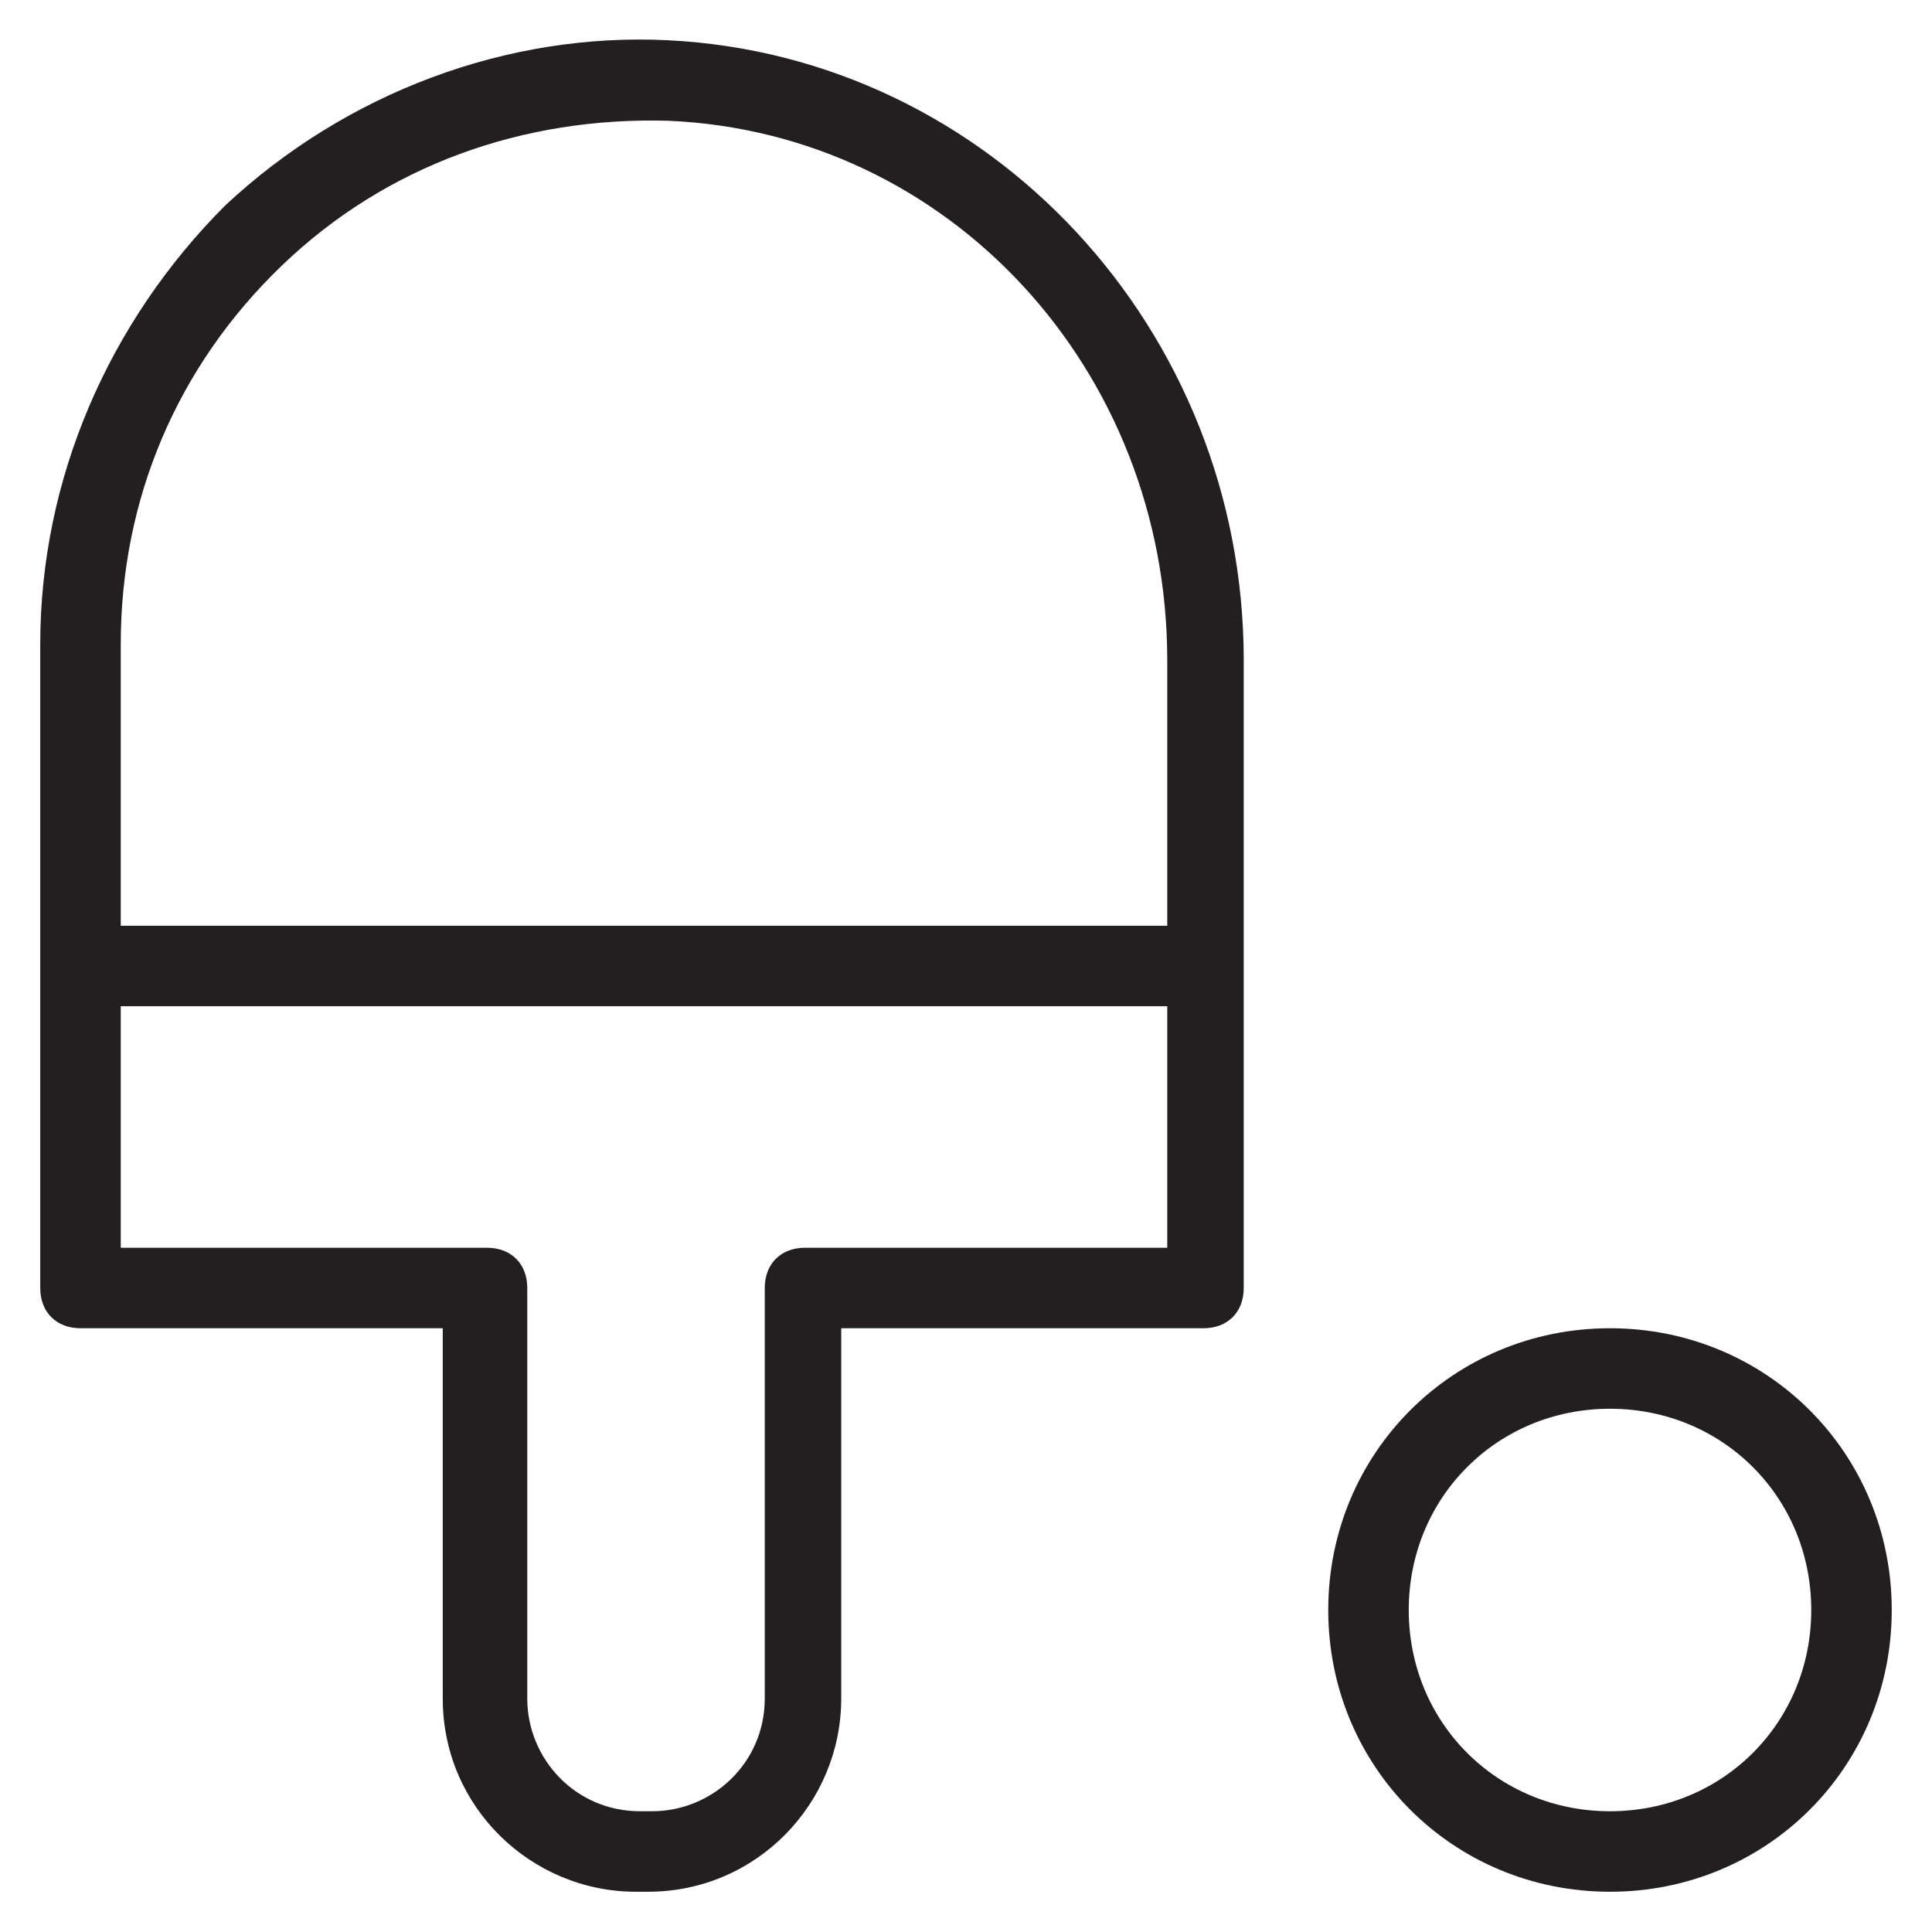 <?xml version="1.0" encoding="utf-8"?>
<!-- Generator: Adobe Illustrator 19.1.0, SVG Export Plug-In . SVG Version: 6.00 Build 0)  -->
<!DOCTYPE svg PUBLIC "-//W3C//DTD SVG 1.1//EN" "http://www.w3.org/Graphics/SVG/1.1/DTD/svg11.dtd">
<svg version="1.1" id="Layer_49" xmlns="http://www.w3.org/2000/svg" xmlns:xlink="http://www.w3.org/1999/xlink" x="0px" y="0px"
	 width="48px" height="48px" viewBox="0 0 48 48" enable-background="new 0 0 48 48" xml:space="preserve">
<path fill="#231F20" d="M40,33c-3.9,0-7,3.1-7,7s3.1,7,7,7s7-3.1,7-7S43.9,33,40,33z M40,45c-2.8,0-5-2.2-5-5s2.2-5,5-5s5,2.2,5,5
	S42.8,45,40,45z"/>
<path fill="#231F20" d="M2,33h9v9.2c0,2.7,2.2,4.8,4.8,4.8h0.3c2.7,0,4.8-2.2,4.8-4.8V33h9c0.6,0,1-0.4,1-1V16.4
	c0-8.2-6.3-15-14.3-15.4C12.6,0.8,8.6,2.3,5.6,5.1C2.7,8,1,11.9,1,16v16C1,32.6,1.4,33,2,33z M20,31c-0.6,0-1,0.4-1,1v10.2
	c0,1.6-1.3,2.8-2.8,2.8h-0.3c-1.6,0-2.8-1.3-2.8-2.8V32c0-0.6-0.4-1-1-1H3v-6h26v6H20z M7,6.6c2.6-2.5,6-3.7,9.6-3.6
	C23.6,3.3,29,9.2,29,16.4V23H3v-7C3,12.4,4.4,9.1,7,6.6z"/>
</svg>
